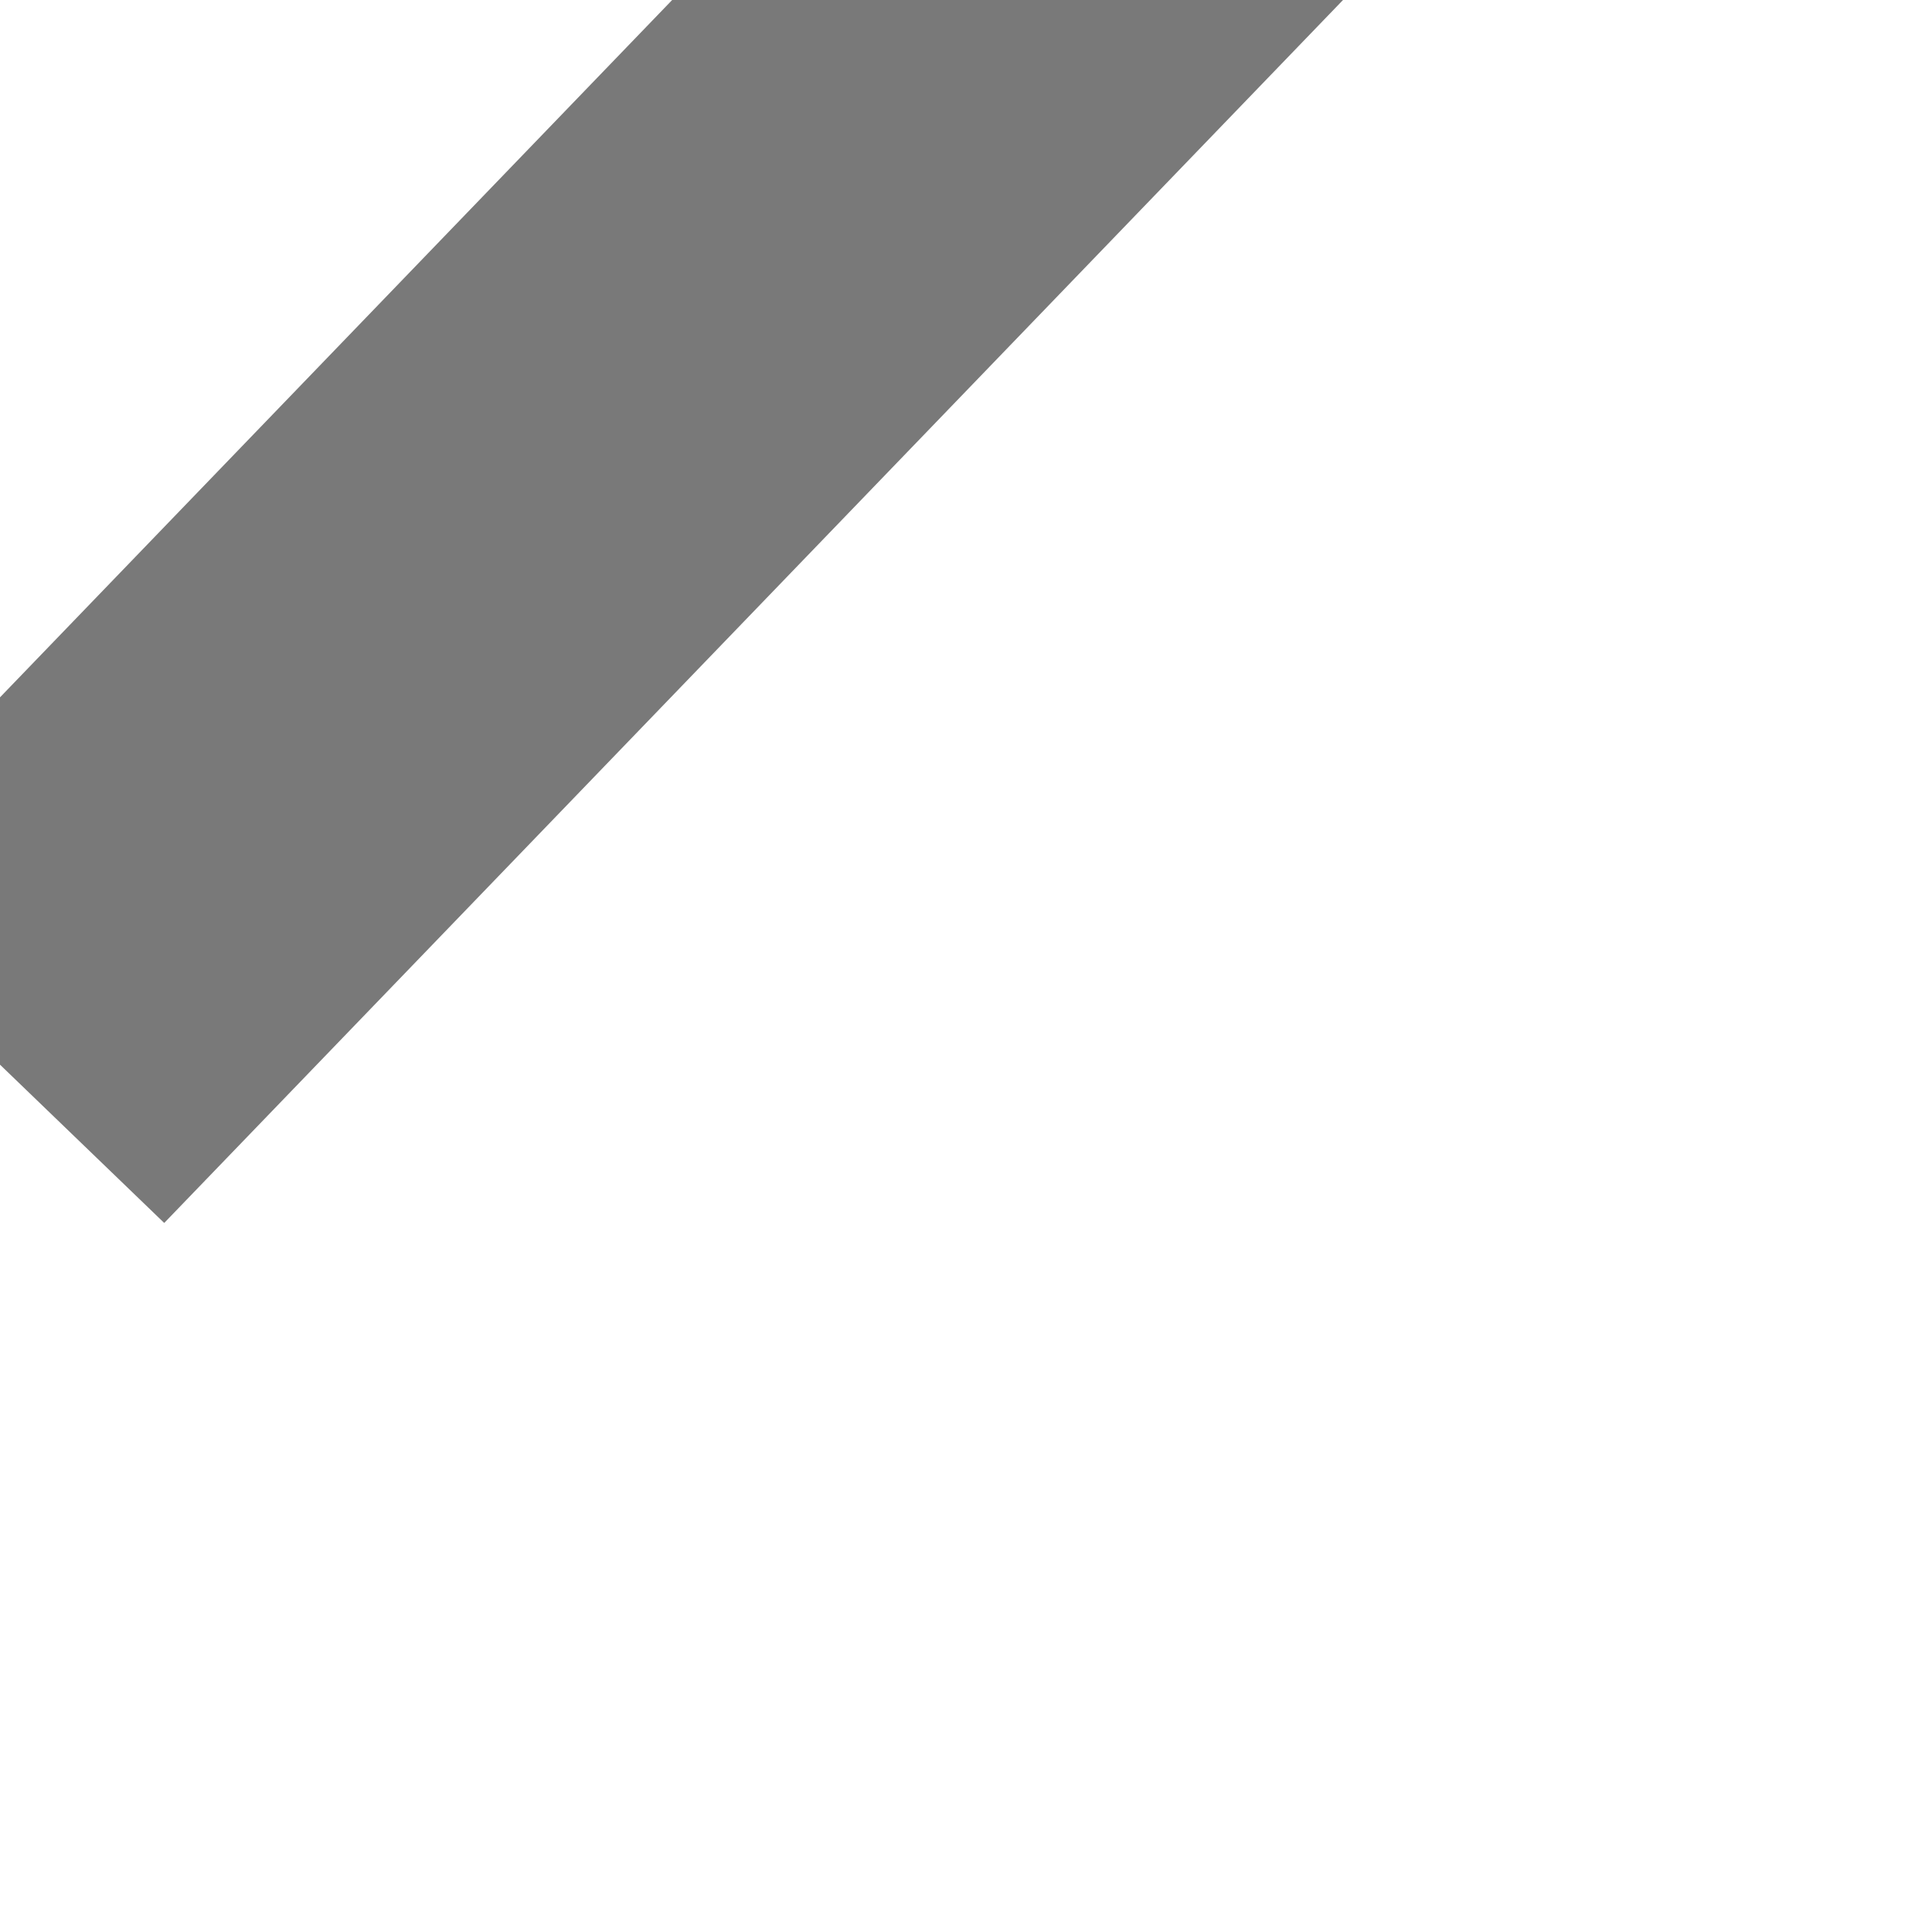﻿<?xml version="1.0" encoding="utf-8"?>
<svg version="1.1" xmlns:xlink="http://www.w3.org/1999/xlink" width="4px" height="4px" preserveAspectRatio="xMinYMid meet" viewBox="998 739  4 2" xmlns="http://www.w3.org/2000/svg">
  <path d="M 1024.8 697  L 1018.5 691  L 1012.2 697  L 1024.8 697  Z " fill-rule="nonzero" fill="#797979" stroke="none" transform="matrix(0.72 0.694 -0.694 0.72 783.772 -505.214 )" />
  <path d="M 1018.5 696  L 1018.5 748  " stroke-width="1" stroke="#797979" fill="none" transform="matrix(0.72 0.694 -0.694 0.72 783.772 -505.214 )" />
</svg>